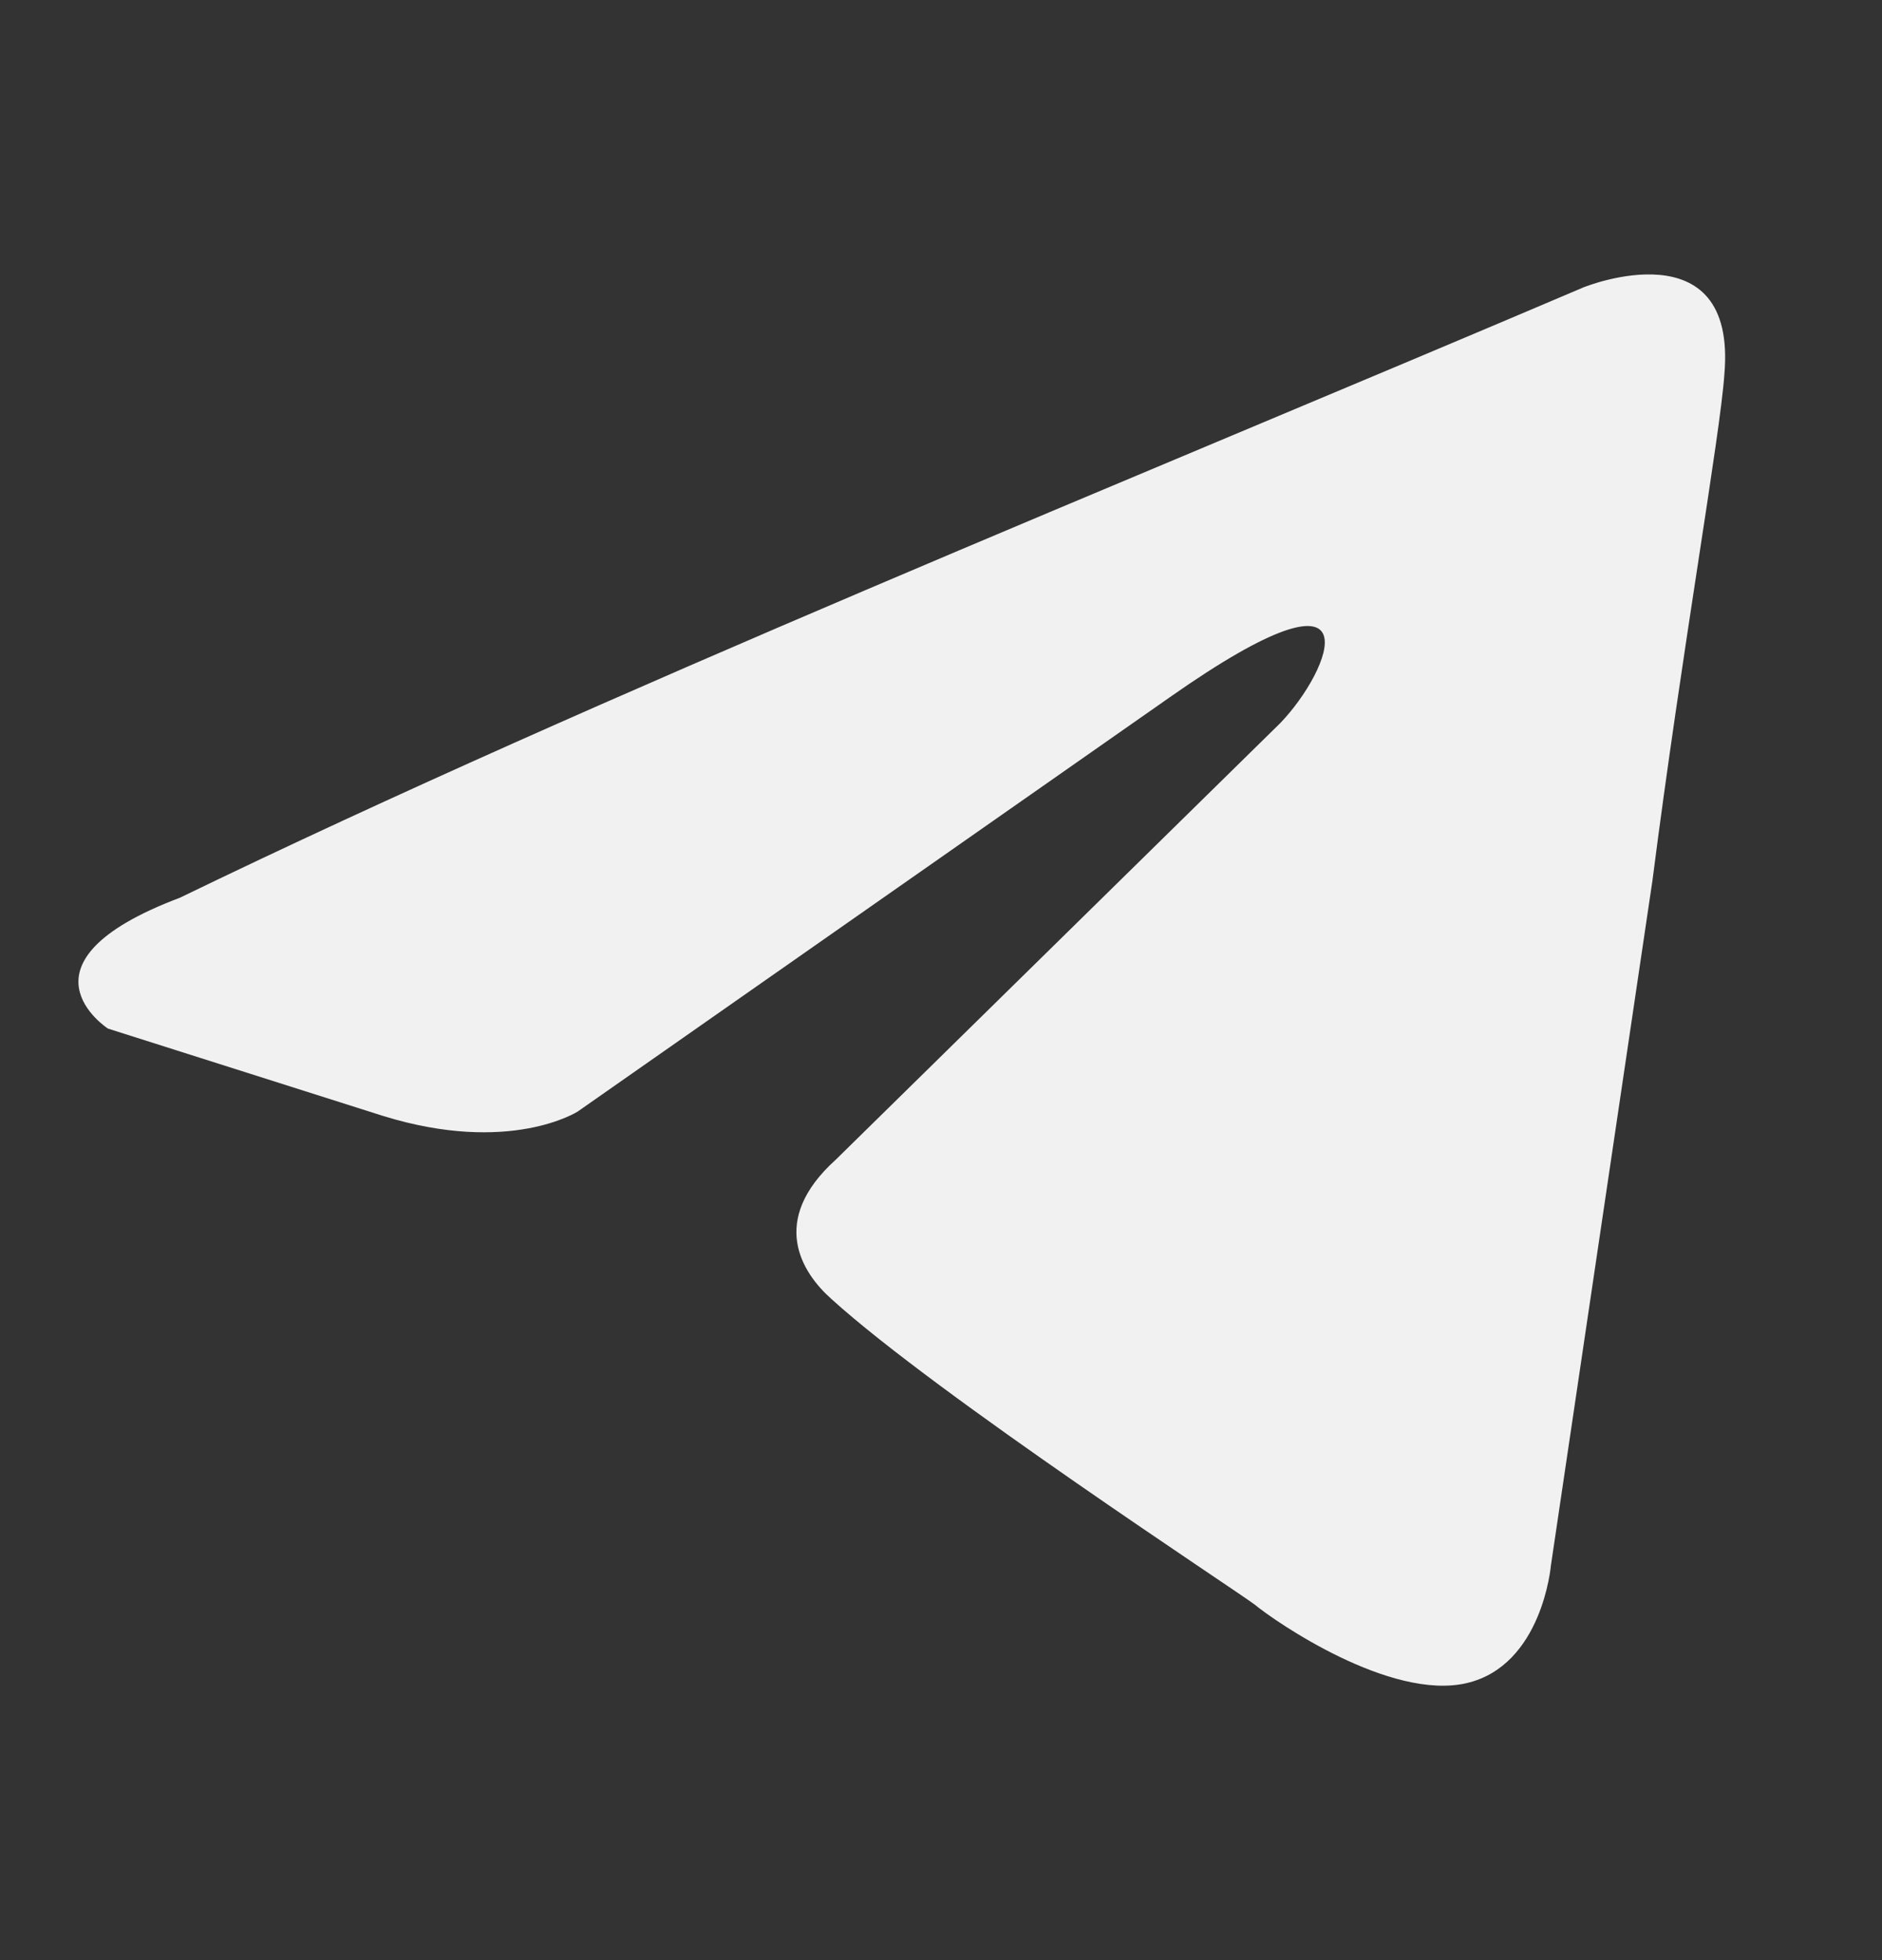 <svg width="24" height="25" viewBox="0 0 24 25" fill="none" xmlns="http://www.w3.org/2000/svg">
<rect x="0" y="0" width="24" height="25" fill="#333333" stroke="none"/>
<path d="M20.21 3.659C20.21 3.659 22.153 2.88 21.99 4.772C21.937 5.551 21.451 8.278 21.073 11.228L19.778 19.965C19.778 19.965 19.67 21.245 18.699 21.468C17.728 21.69 16.271 20.689 16.001 20.466C15.785 20.299 11.954 17.794 10.605 16.57C10.227 16.236 9.795 15.569 10.659 14.79L16.325 9.224C16.972 8.555 17.62 6.997 14.922 8.89L7.367 14.177C7.367 14.177 6.503 14.733 4.885 14.233L1.377 13.119C1.377 13.119 0.082 12.284 2.294 11.45C7.691 8.834 14.328 6.163 20.21 3.658" fill="#F1F1F1"/>
</svg>
